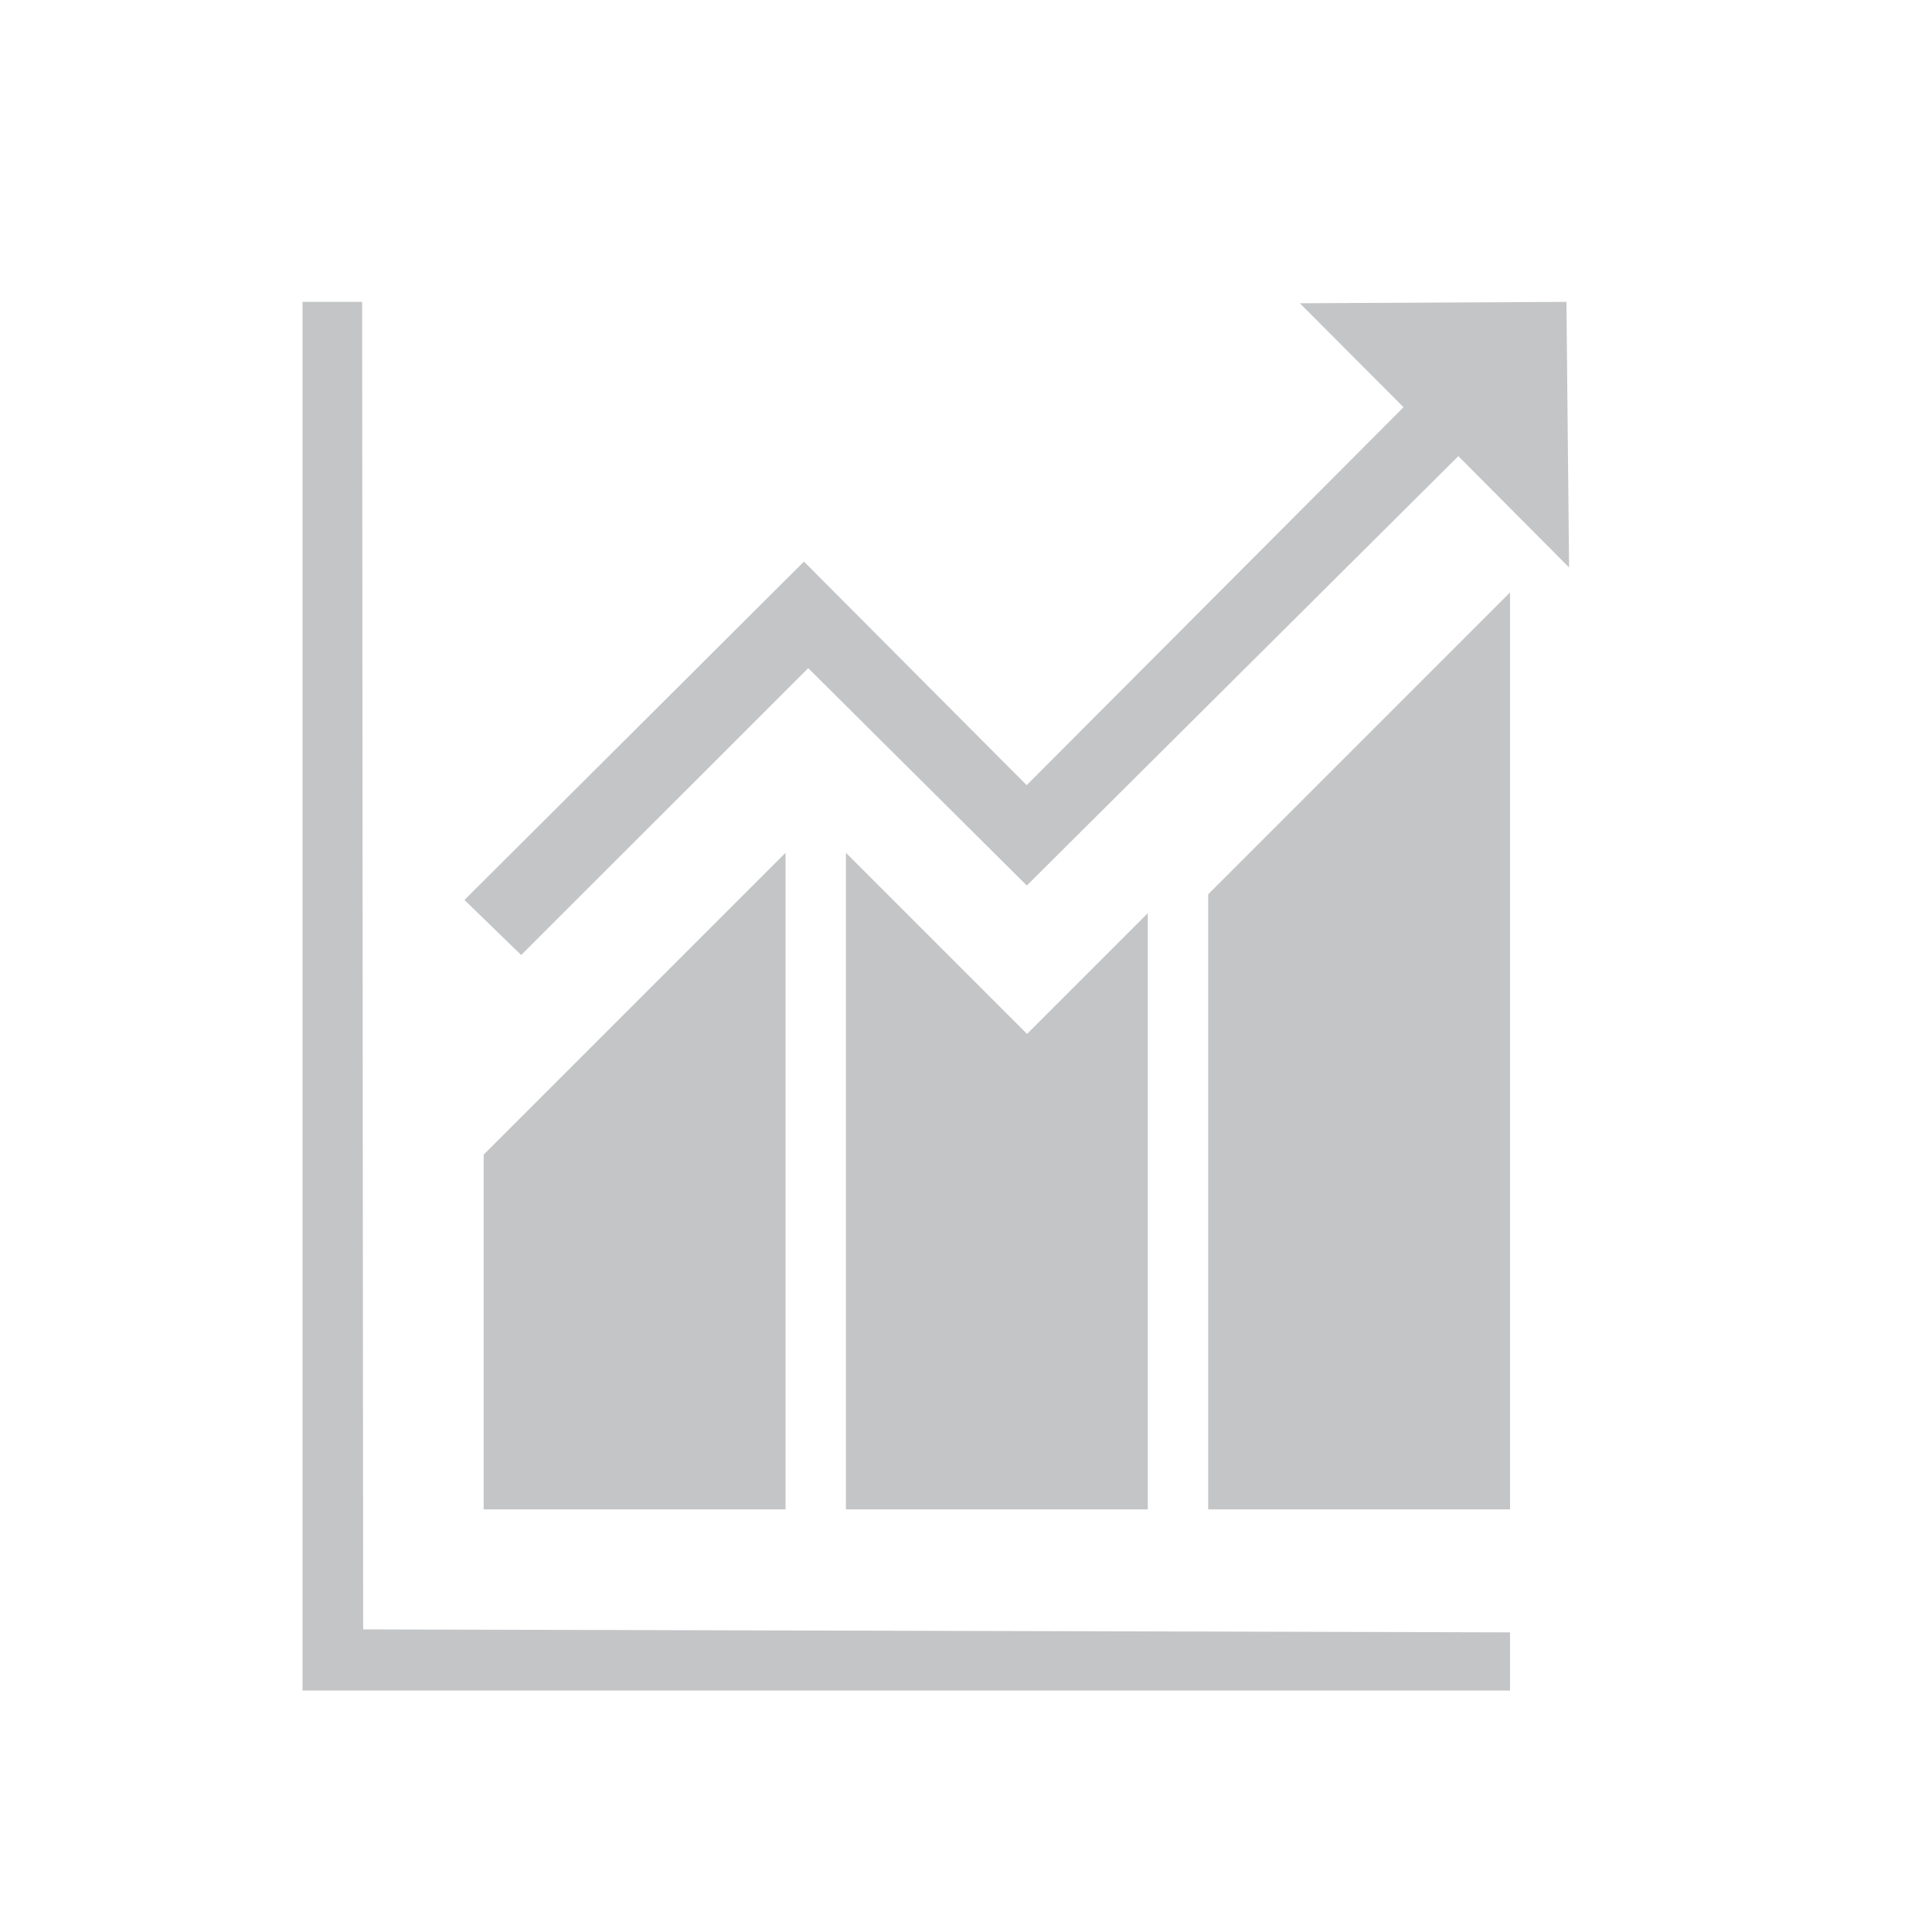 <svg xmlns="http://www.w3.org/2000/svg" width="32" height="32" viewBox="0 0 32 32"><path fill="#c4c5c7" d="M5.998 5h-.987v23h20v-.963l-18.996-.049L5.998 5zm2.013 20h5V14.125l-5 5V25zm6 0h5v-9.875l-2 2-3-3V25zm6 0h5V9.813l-5 5V25zm-6.624-13.933l3.62 3.6 7.148-7.112 1.834 1.844L25.945 5l-4.415.023 1.717 1.722-6.242 6.26-3.689-3.703-5.623 5.604.939.912 4.755-4.751z"/></svg>